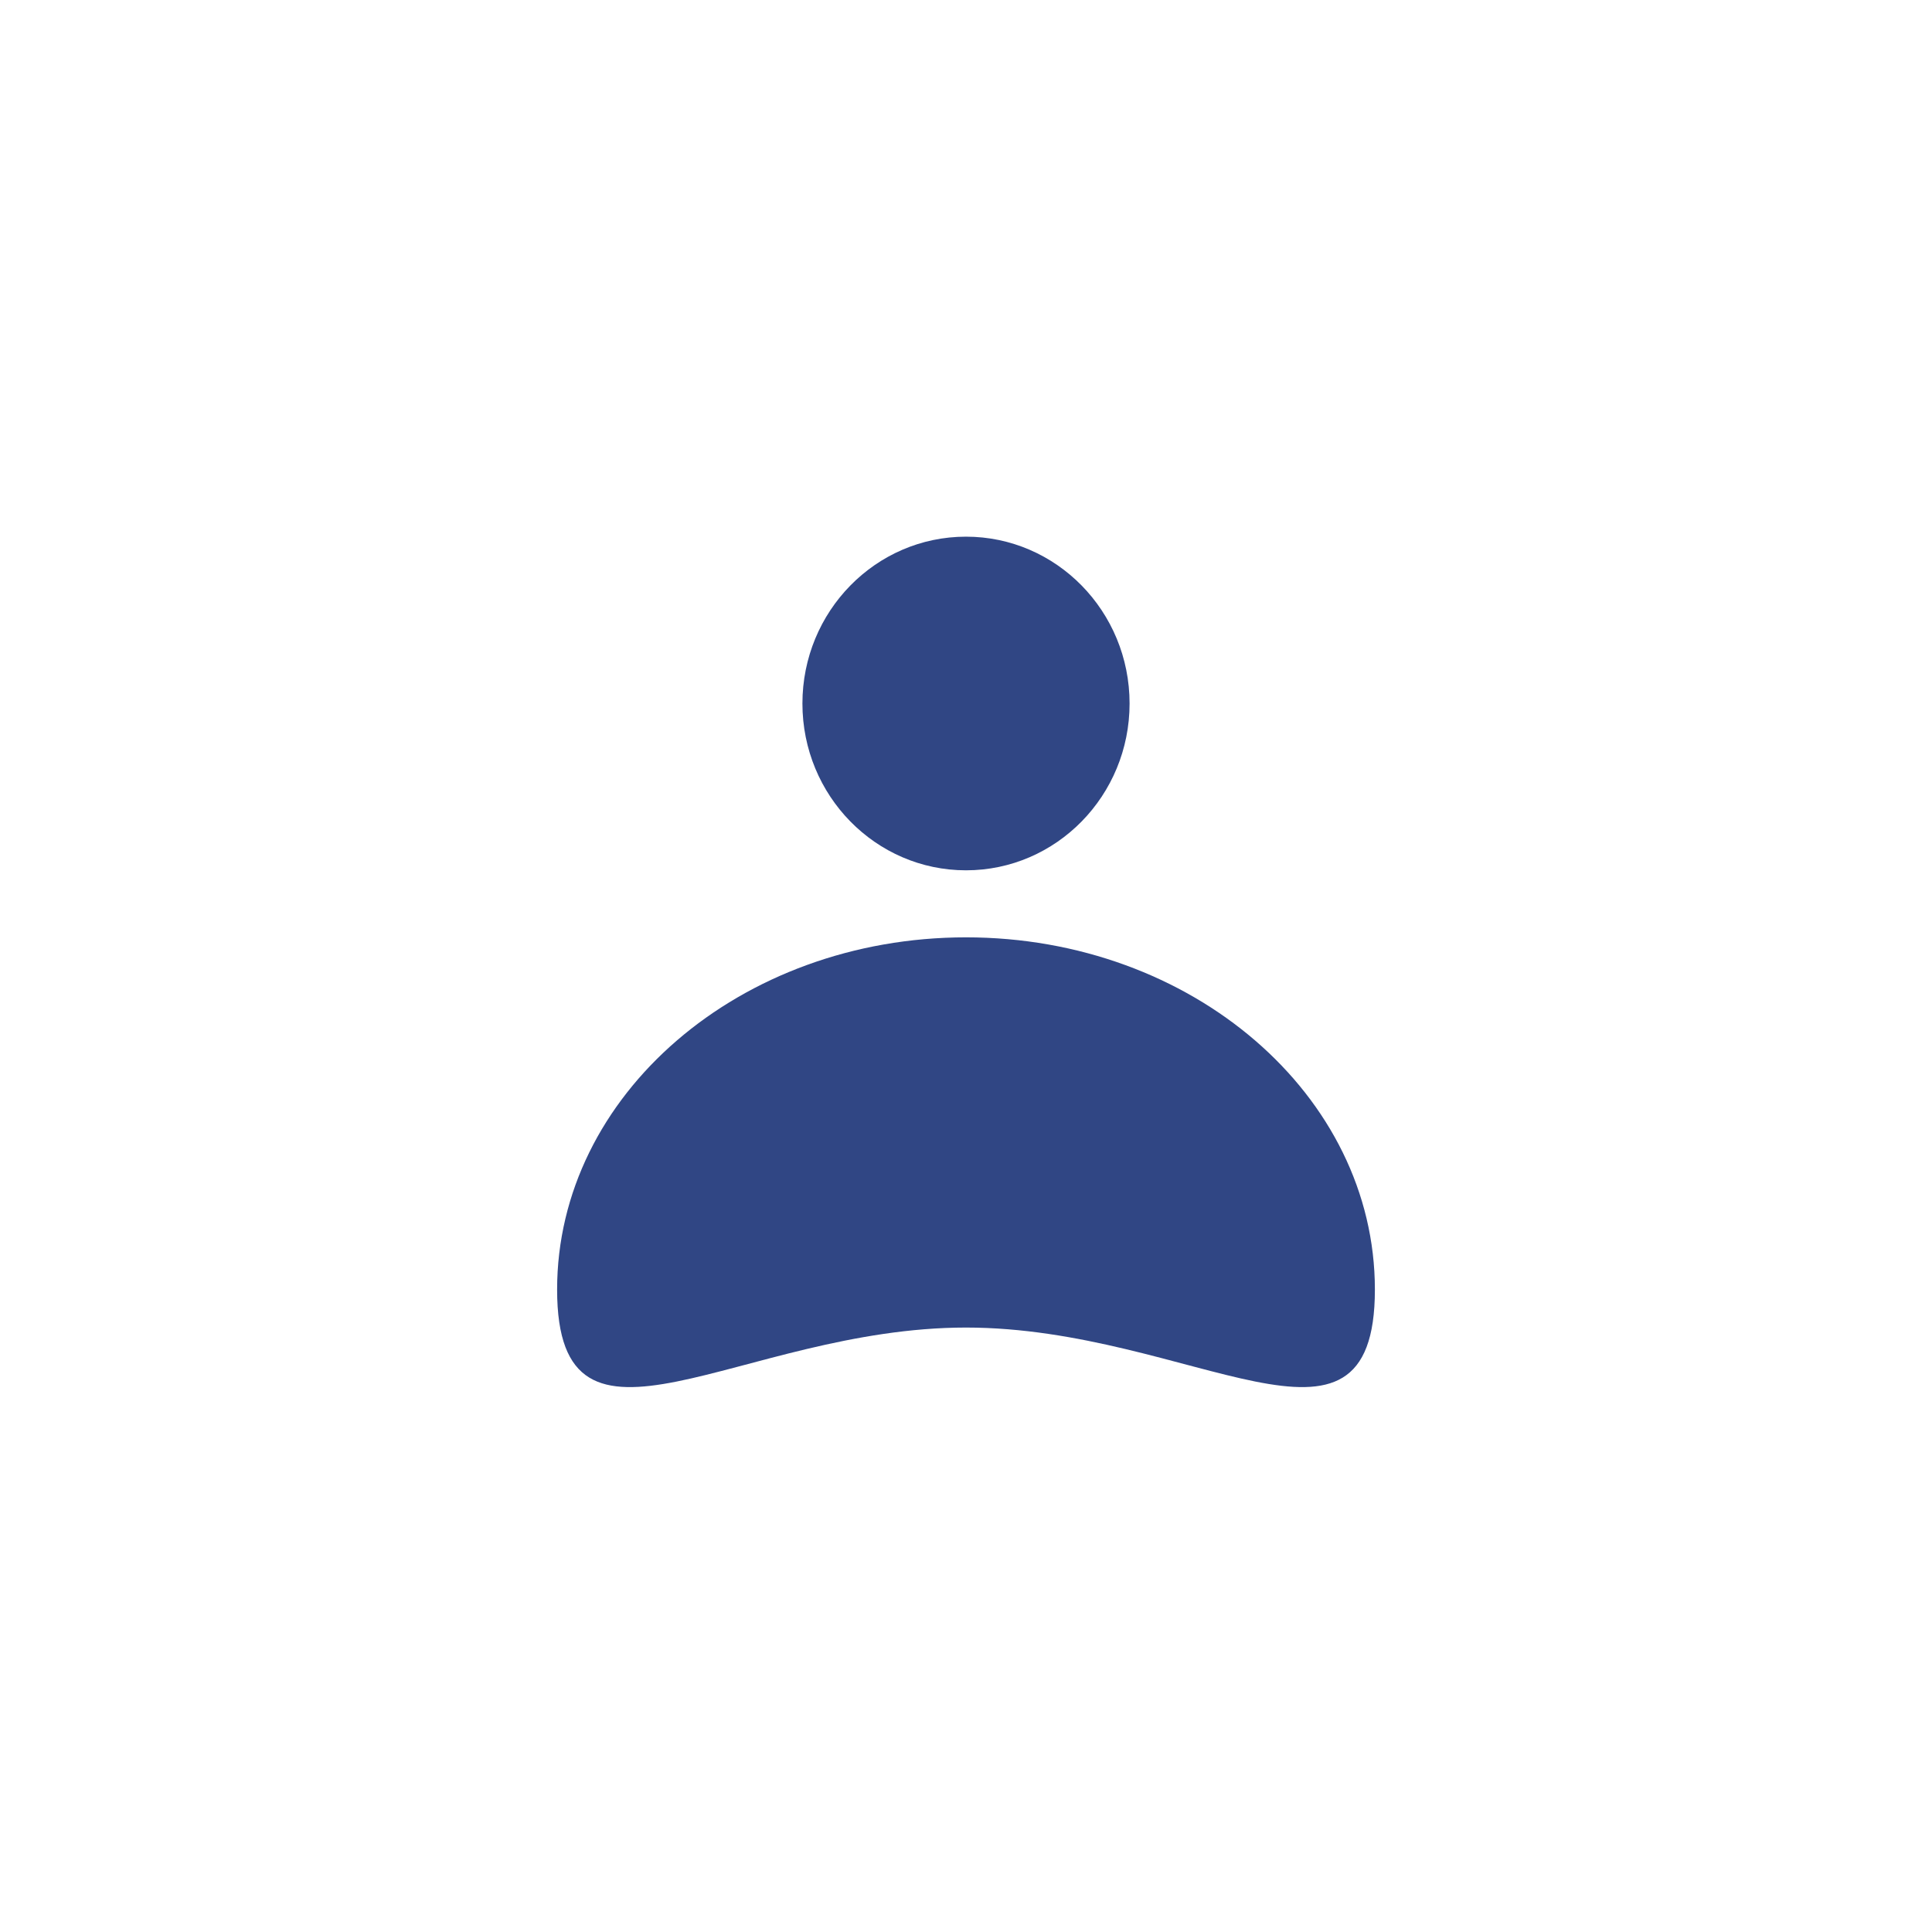 <svg xmlns="http://www.w3.org/2000/svg" width="36" height="36" viewBox="0 0 36 36">
    <path fill="#304684" fill-rule="evenodd" d="M18 17.466c4.208 0 7.619 2.938 7.619 6.563 0 3.625-3.411.708-7.619.708s-7.619 2.917-7.619-.708 3.411-6.563 7.619-6.563zM18 10c1.683 0 3.048 1.392 3.048 3.109 0 1.716-1.365 3.108-3.048 3.108s-3.048-1.392-3.048-3.108C14.952 11.392 16.317 10 18 10z"/>
</svg>
